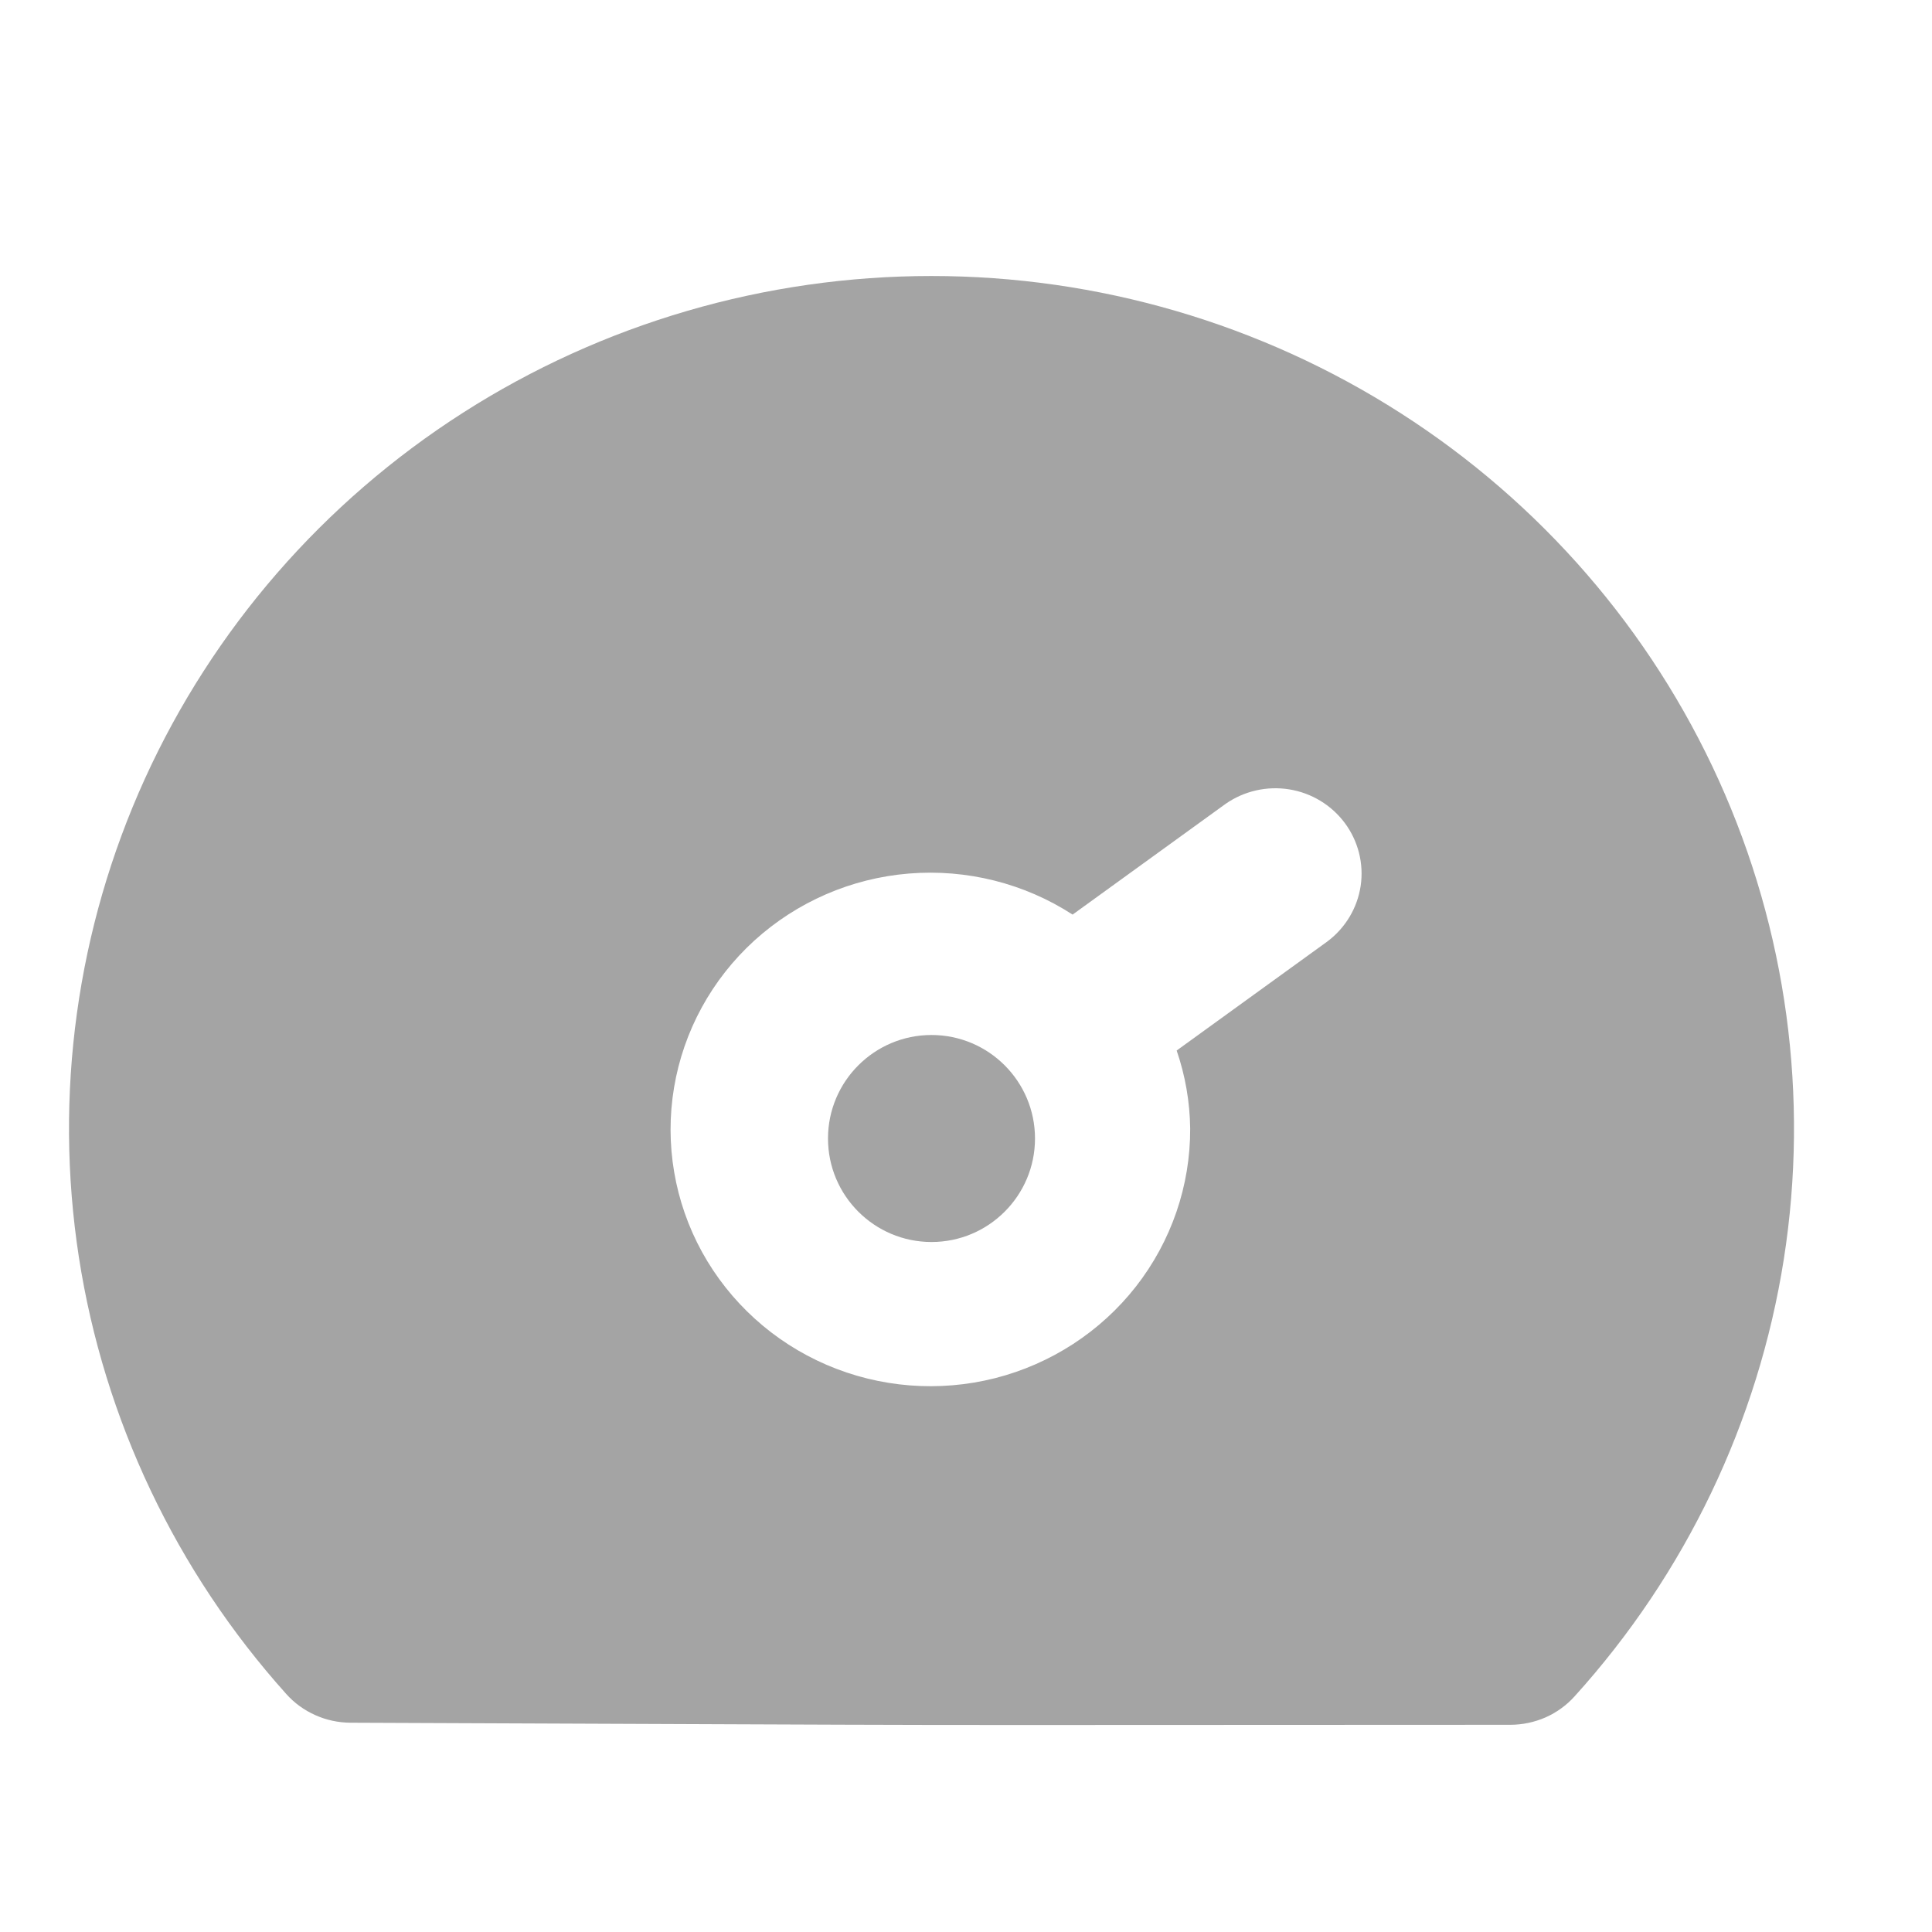 <svg width="28" height="28" viewBox="0 0 28 28" fill="none" xmlns="http://www.w3.org/2000/svg">
<g id="Analytic">
<path id="Vector" d="M13.499 4C11.091 4 8.733 4.688 6.711 5.981C4.688 7.274 3.087 9.117 2.099 11.288C1.112 13.459 0.78 15.866 1.143 18.219C1.507 20.572 2.551 22.771 4.15 24.552C4.266 24.682 4.41 24.786 4.57 24.857C4.73 24.929 4.904 24.966 5.08 24.967C15.75 25.009 10.96 25 21.889 24.997C22.064 24.997 22.238 24.96 22.399 24.89C22.559 24.819 22.703 24.715 22.82 24.585C24.428 22.808 25.481 20.608 25.852 18.252C26.222 15.896 25.895 13.484 24.91 11.308C23.924 9.131 22.323 7.283 20.298 5.987C18.273 4.69 15.912 4 13.499 4V4ZM19.238 13.644L17.053 15.225C17.178 15.588 17.244 15.969 17.249 16.353C17.253 17.182 16.976 17.988 16.464 18.644C15.951 19.3 15.231 19.768 14.419 19.974C13.607 20.179 12.748 20.111 11.979 19.78C11.211 19.449 10.576 18.874 10.175 18.146C9.775 17.418 9.632 16.578 9.769 15.761C9.906 14.943 10.315 14.194 10.932 13.632C11.549 13.071 12.337 12.728 13.173 12.66C14.009 12.592 14.844 12.801 15.545 13.255L17.761 11.651C18.029 11.464 18.36 11.388 18.684 11.44C19.008 11.492 19.297 11.668 19.491 11.929C19.685 12.191 19.767 12.517 19.72 12.838C19.672 13.159 19.499 13.448 19.238 13.644V13.644Z" fill="#A4A4A4"/>
<path id="Vector_2" d="M13.5 18C14.328 18 15 17.328 15 16.5C15 15.672 14.328 15 13.5 15C12.672 15 12 15.672 12 16.5C12 17.328 12.672 18 13.5 18Z" fill="#A4A4A4"/>
</g>
</svg>
